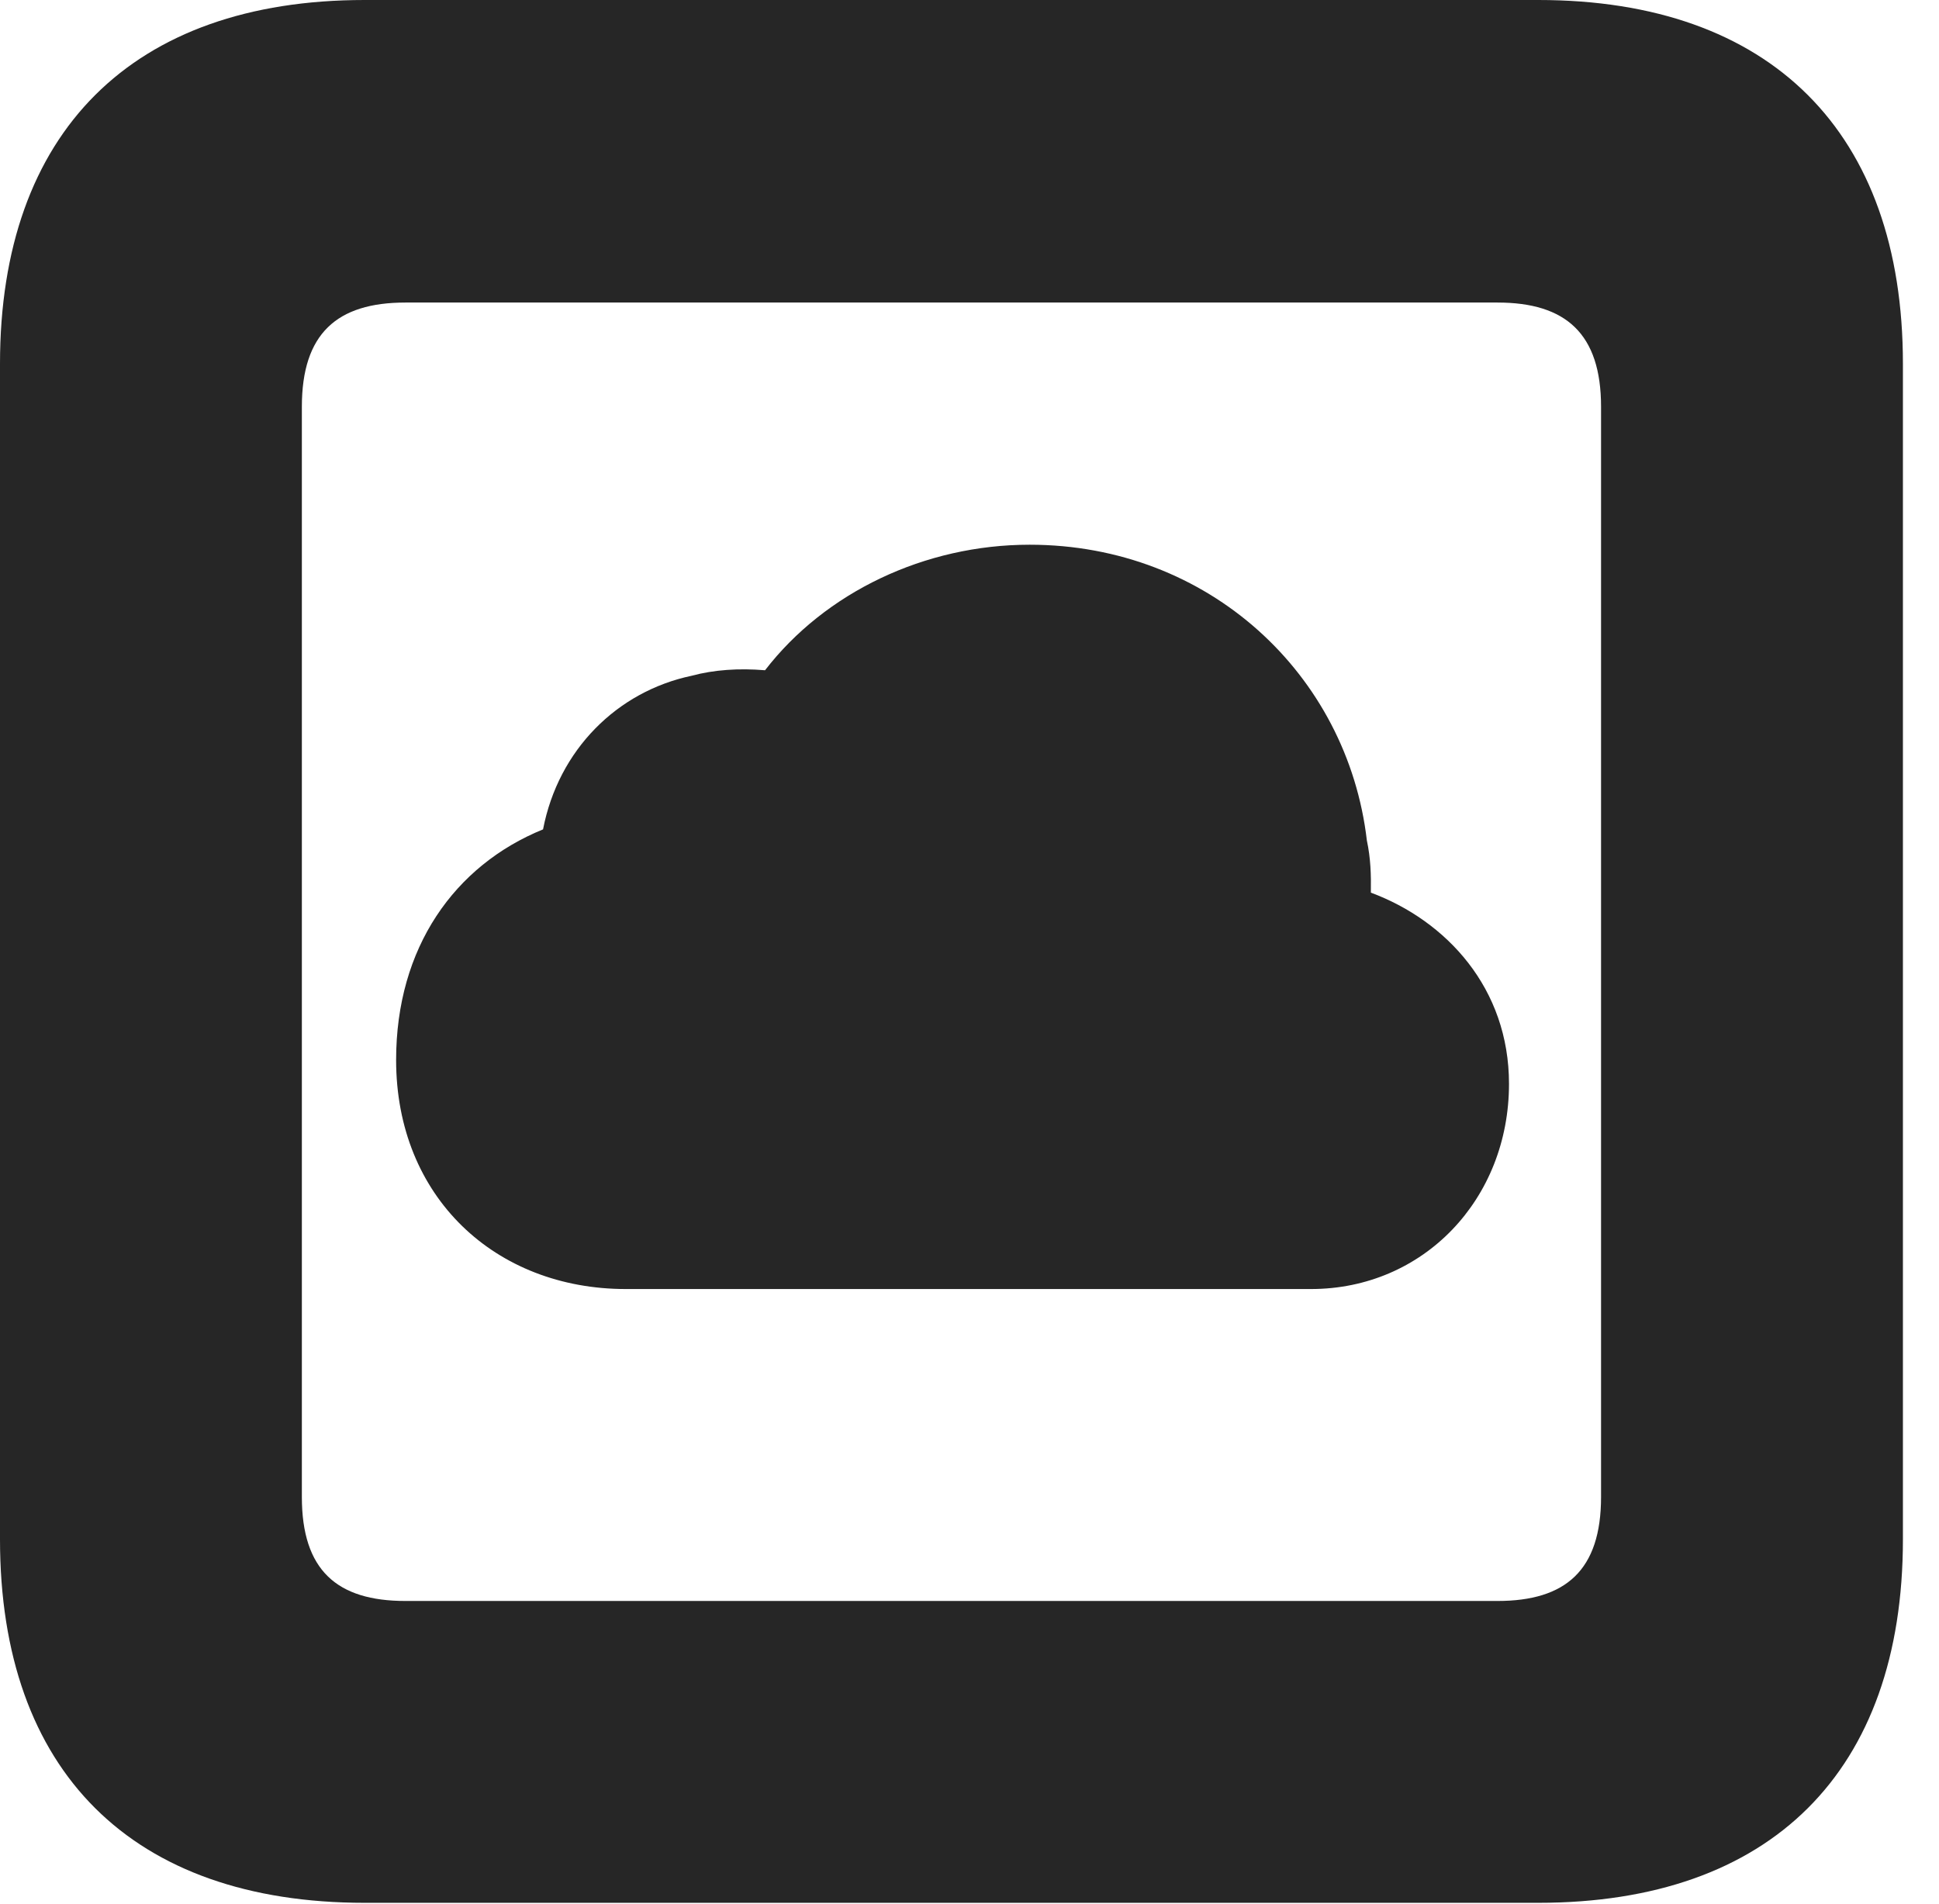 <?xml version="1.0" encoding="UTF-8"?>
<!--Generator: Apple Native CoreSVG 326-->
<!DOCTYPE svg PUBLIC "-//W3C//DTD SVG 1.1//EN" "http://www.w3.org/Graphics/SVG/1.1/DTD/svg11.dtd">
<svg version="1.1" xmlns="http://www.w3.org/2000/svg" xmlns:xlink="http://www.w3.org/1999/xlink"
       viewBox="0 0 19.399 19.053">
       <g>
              <rect height="19.053" opacity="0" width="19.399" x="0" y="0" />
              <path d="M3.648 19.038L15.39 19.038C17.716 19.038 19.038 17.726 19.038 15.401L19.038 3.639C19.038 1.322 17.716 0 15.39 0L3.648 0C1.324 0 0 1.322 0 3.639L0 15.401C0 17.726 1.324 19.038 3.648 19.038ZM4.056 16.018C3.37 16.018 3.02 15.71 3.02 14.977L3.02 4.07C3.02 3.338 3.37 3.027 4.056 3.027L14.982 3.027C15.665 3.027 16.018 3.338 16.018 4.07L16.018 14.977C16.018 15.71 15.665 16.018 14.982 16.018Z"
                     fill="currentColor" fill-opacity="0.85" />
              <path d="M6.261 12.897L13.116 12.897C14.241 12.897 15.097 11.999 15.097 10.844C15.097 9.889 14.473 9.213 13.715 8.931C13.718 8.751 13.713 8.587 13.675 8.409C13.481 6.748 12.093 5.45 10.301 5.45C9.251 5.45 8.256 5.926 7.654 6.706C7.393 6.684 7.142 6.701 6.92 6.761C6.175 6.918 5.587 7.501 5.433 8.298C4.547 8.659 3.963 9.481 3.963 10.605C3.963 11.978 4.957 12.897 6.261 12.897Z"
                     fill="currentColor" fill-opacity="0.85" />
       </g>
</svg>